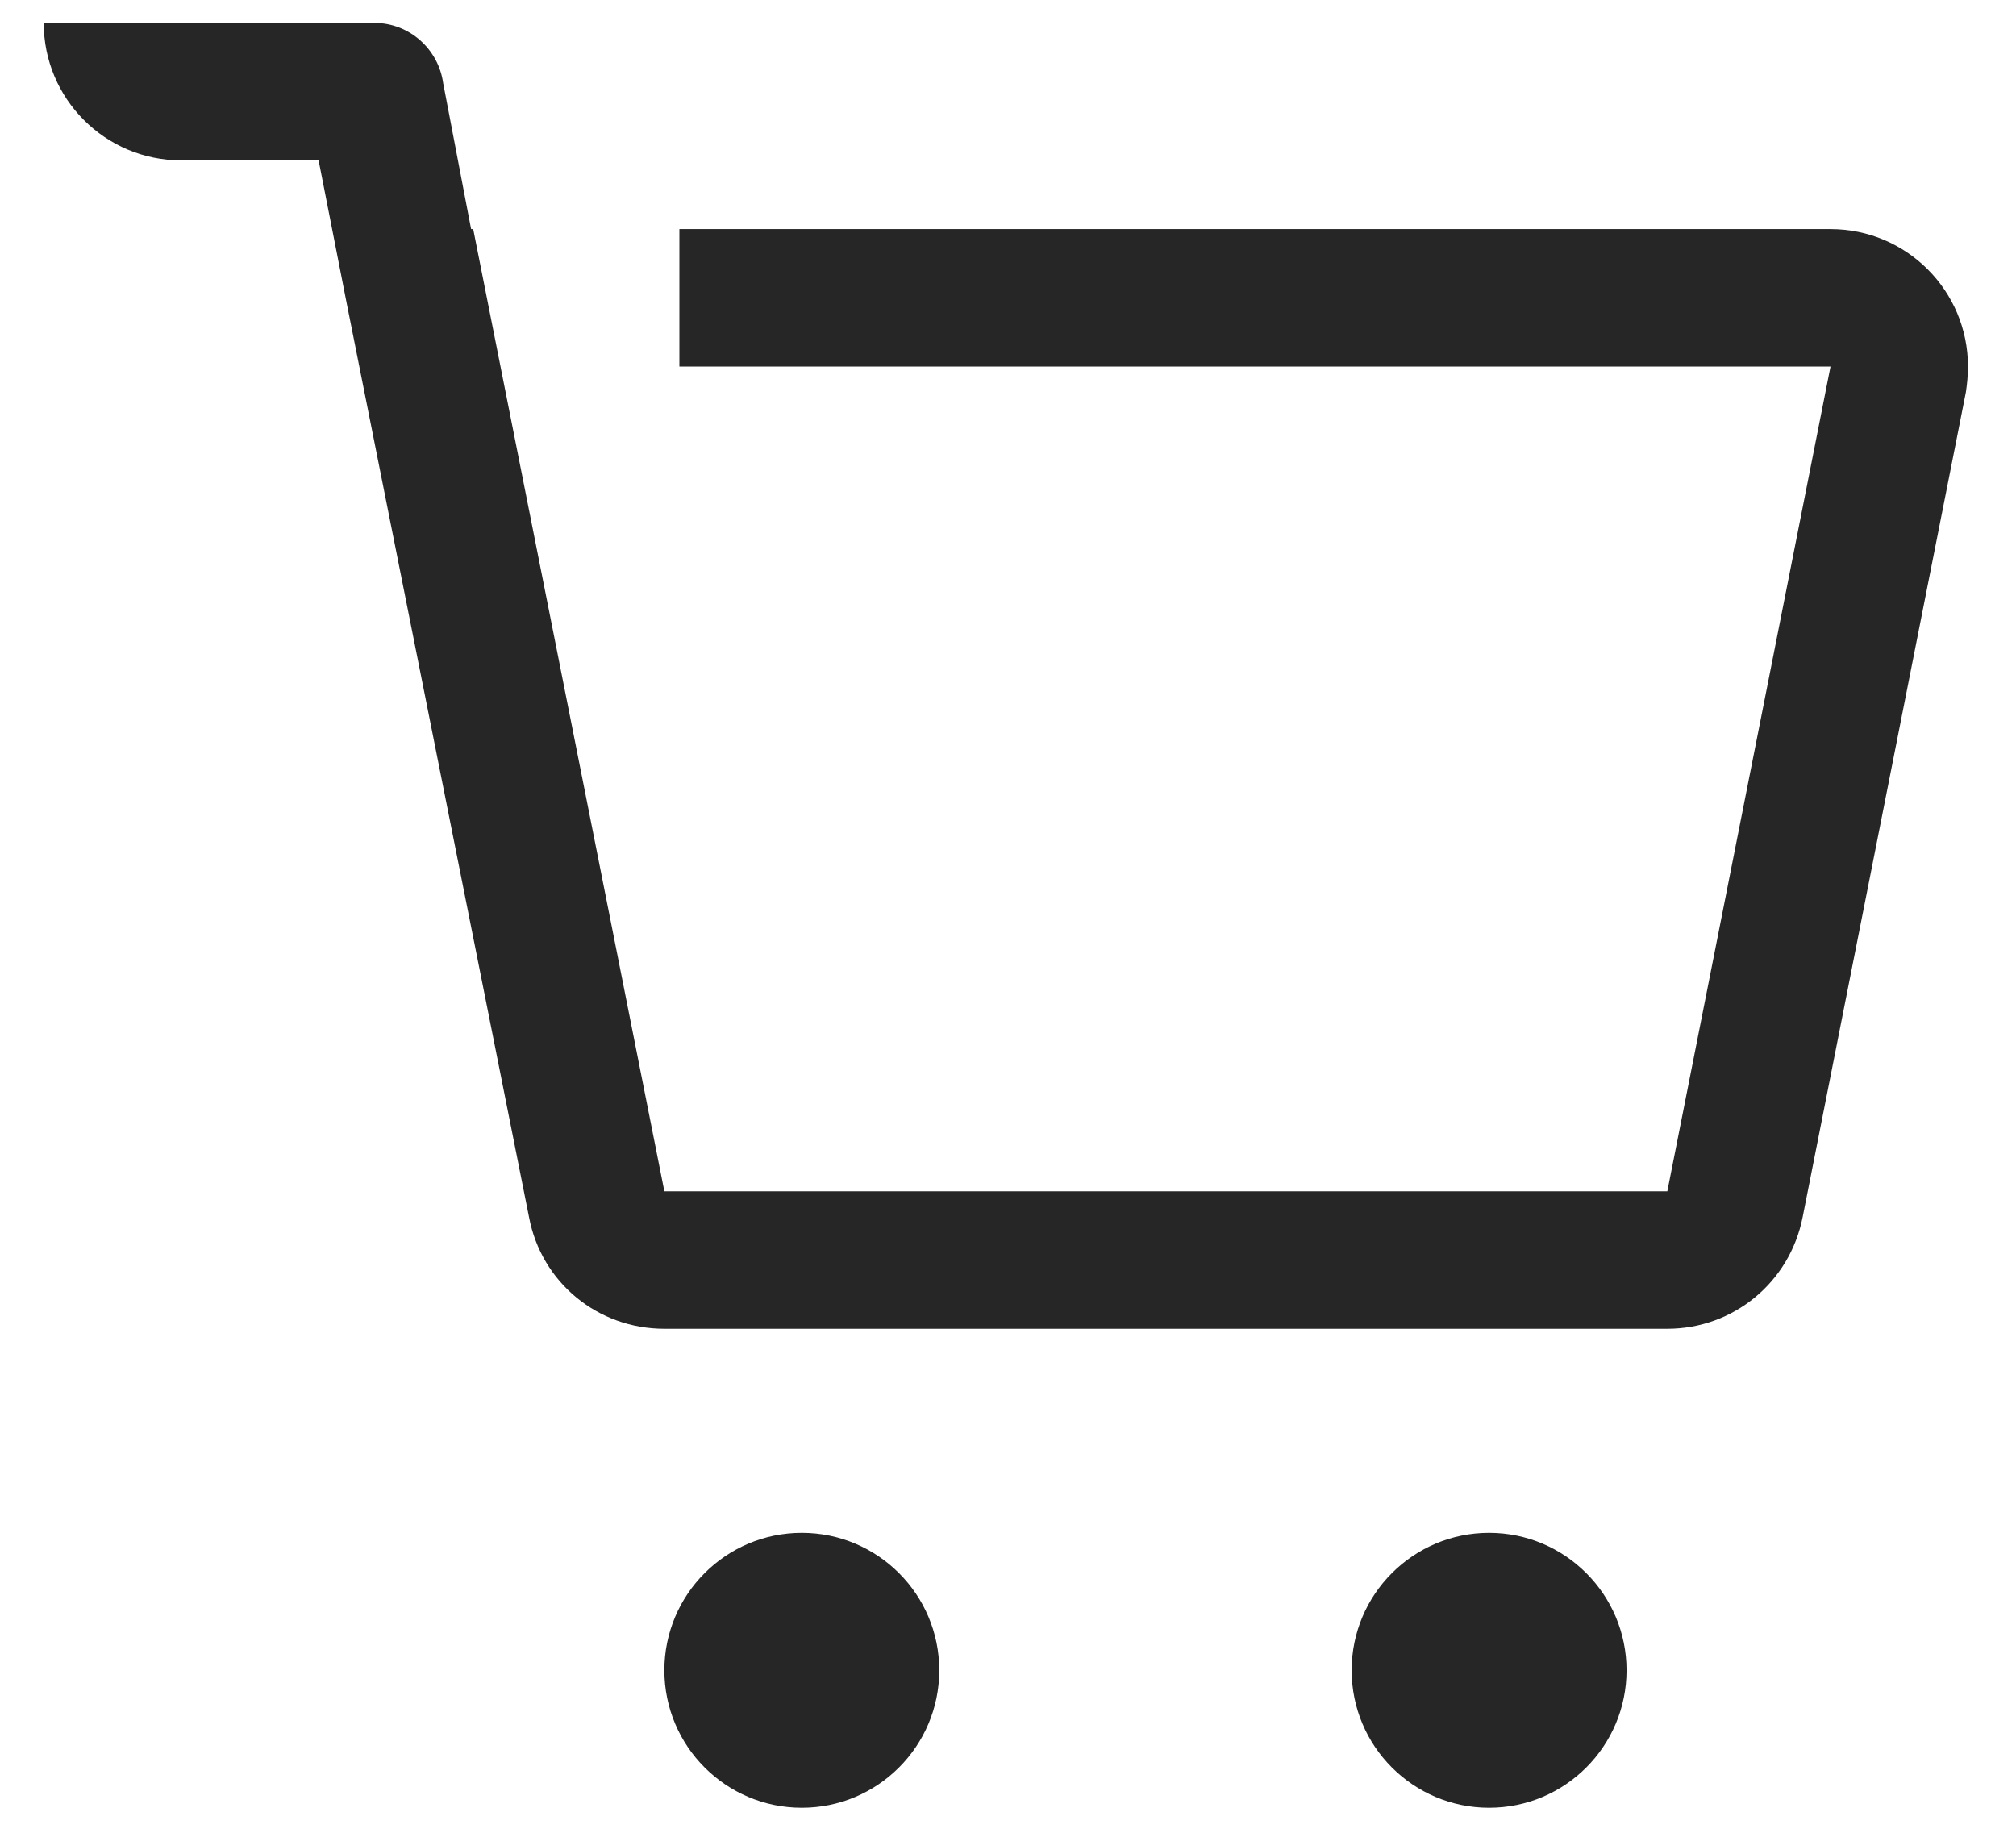 <svg width="22" height="20" viewBox="0 0 22 20" xmlns="http://www.w3.org/2000/svg" xmlns:xlink="http://www.w3.org/1999/xlink"><defs><path d="M9.75 18.727c.828 0 1.5.672 1.5 1.5s-.672 1.5-1.5 1.5-1.5-.672-1.5-1.5.672-1.5 1.5-1.5zm7.5 0c.828 0 1.5.672 1.5 1.5s-.672 1.5-1.5 1.5-1.5-.672-1.5-1.5.672-1.5 1.5-1.5zM5.086 2.25c.383 0 .699.288.75.656L6.141 4.5h.023L8.25 15h10.945l1.781-9h-12.562V4.5h12.562c.829 0 1.5.672 1.5 1.5 0 .098-.01.195-.023.281l-1.781 9c-.14.712-.756 1.219-1.477 1.219H8.25c-.727 0-1.343-.506-1.477-1.219L4.781 5.297 4.477 3.75h-1.5c-.829 0-1.5-.672-1.5-1.5h3.609z" id="a"/></defs><use fill-opacity=".85" xlink:href="#a" transform="translate(-1 -2)" fill-rule="evenodd"/></svg>